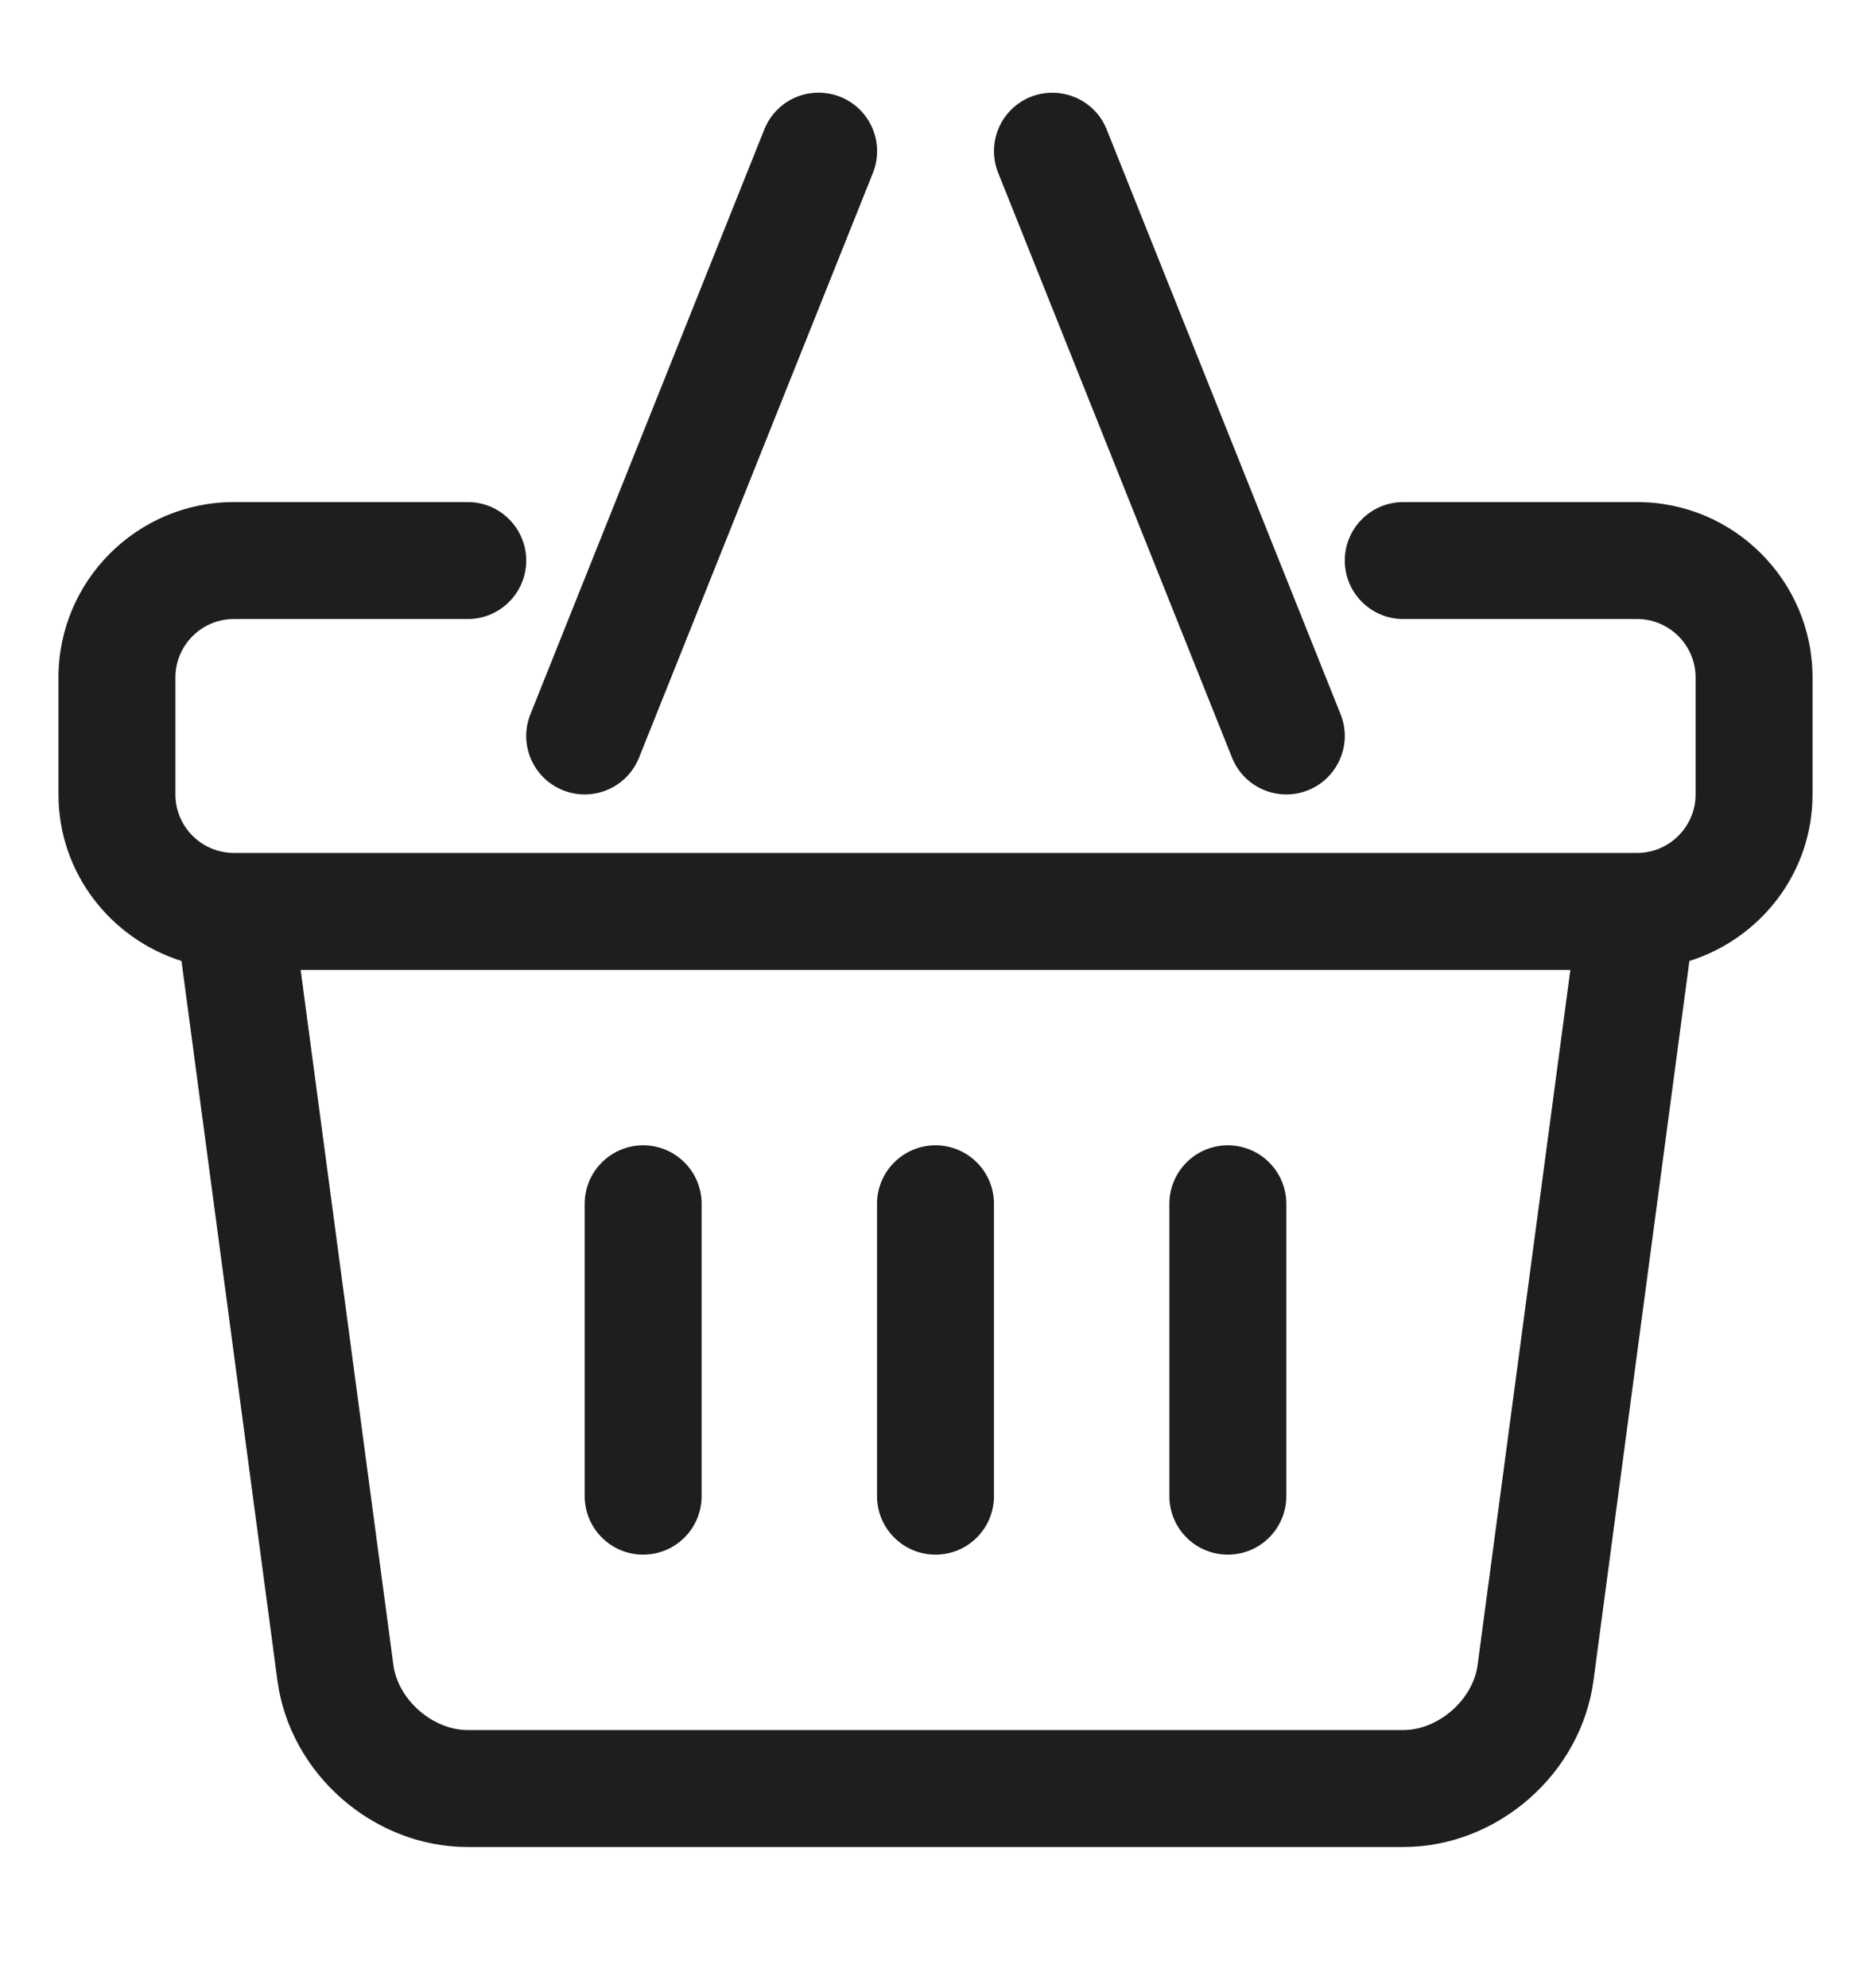 <svg width="16" height="17" viewBox="0 0 16 17" fill="none" xmlns="http://www.w3.org/2000/svg">
<g clip-path="url(#clip0_85_617)">
<path d="M14 4.293H12C11.724 4.293 11.5 4.517 11.5 4.793C11.5 5.069 11.724 5.293 12 5.293H14C14.275 5.293 14.5 5.517 14.5 5.793V6.793C14.5 7.068 14.275 7.293 14 7.293H2C1.724 7.293 1.5 7.068 1.5 6.793V5.793C1.5 5.517 1.724 5.293 2 5.293H4C4.276 5.293 4.5 5.069 4.5 4.793C4.5 4.517 4.276 4.293 4 4.293H2C1.173 4.293 0.5 4.966 0.5 5.793V6.793C0.5 7.463 0.945 8.025 1.552 8.217L2.372 14.367C2.478 15.167 3.193 15.793 4 15.793H12C12.806 15.793 13.521 15.167 13.627 14.368L14.447 8.217C15.056 8.025 15.5 7.463 15.5 6.793V5.793C15.5 4.966 14.827 4.293 14 4.293ZM12.636 14.236C12.597 14.533 12.3 14.793 12 14.793H4C3.7 14.793 3.403 14.533 3.364 14.236L2.571 8.293H13.429L12.636 14.236Z" fill="#1E1E1E"/>
<path d="M4.814 6.757C4.875 6.781 4.938 6.793 5 6.793C5.199 6.793 5.386 6.674 5.465 6.478L7.465 1.478C7.567 1.222 7.443 0.931 7.186 0.828C6.928 0.726 6.639 0.85 6.536 1.107L4.536 6.107C4.433 6.364 4.558 6.654 4.814 6.757ZM10.536 6.479C10.614 6.674 10.802 6.793 11 6.793C11.062 6.793 11.125 6.781 11.186 6.757C11.442 6.654 11.567 6.363 11.464 6.107L9.464 1.107C9.362 0.851 9.071 0.727 8.814 0.828C8.558 0.931 8.433 1.222 8.536 1.478L10.536 6.479ZM8 13.293C8.276 13.293 8.5 13.069 8.5 12.793V10.293C8.5 10.017 8.276 9.793 8 9.793C7.724 9.793 7.5 10.017 7.5 10.293V12.793C7.5 13.069 7.724 13.293 8 13.293ZM10.5 13.293C10.776 13.293 11 13.069 11 12.793V10.293C11 10.017 10.776 9.793 10.5 9.793C10.224 9.793 10 10.017 10 10.293V12.793C10 13.069 10.224 13.293 10.5 13.293ZM5.5 13.293C5.776 13.293 6 13.069 6 12.793V10.293C6 10.017 5.776 9.793 5.5 9.793C5.224 9.793 5 10.017 5 10.293V12.793C5 13.069 5.224 13.293 5.5 13.293Z" fill="#1E1E1E"/>
</g>
<defs>
<clipPath id="clip0_85_617">
<rect width="16" height="16" fill="white" transform="translate(0 0.293)"/>
</clipPath>
</defs>
</svg>
